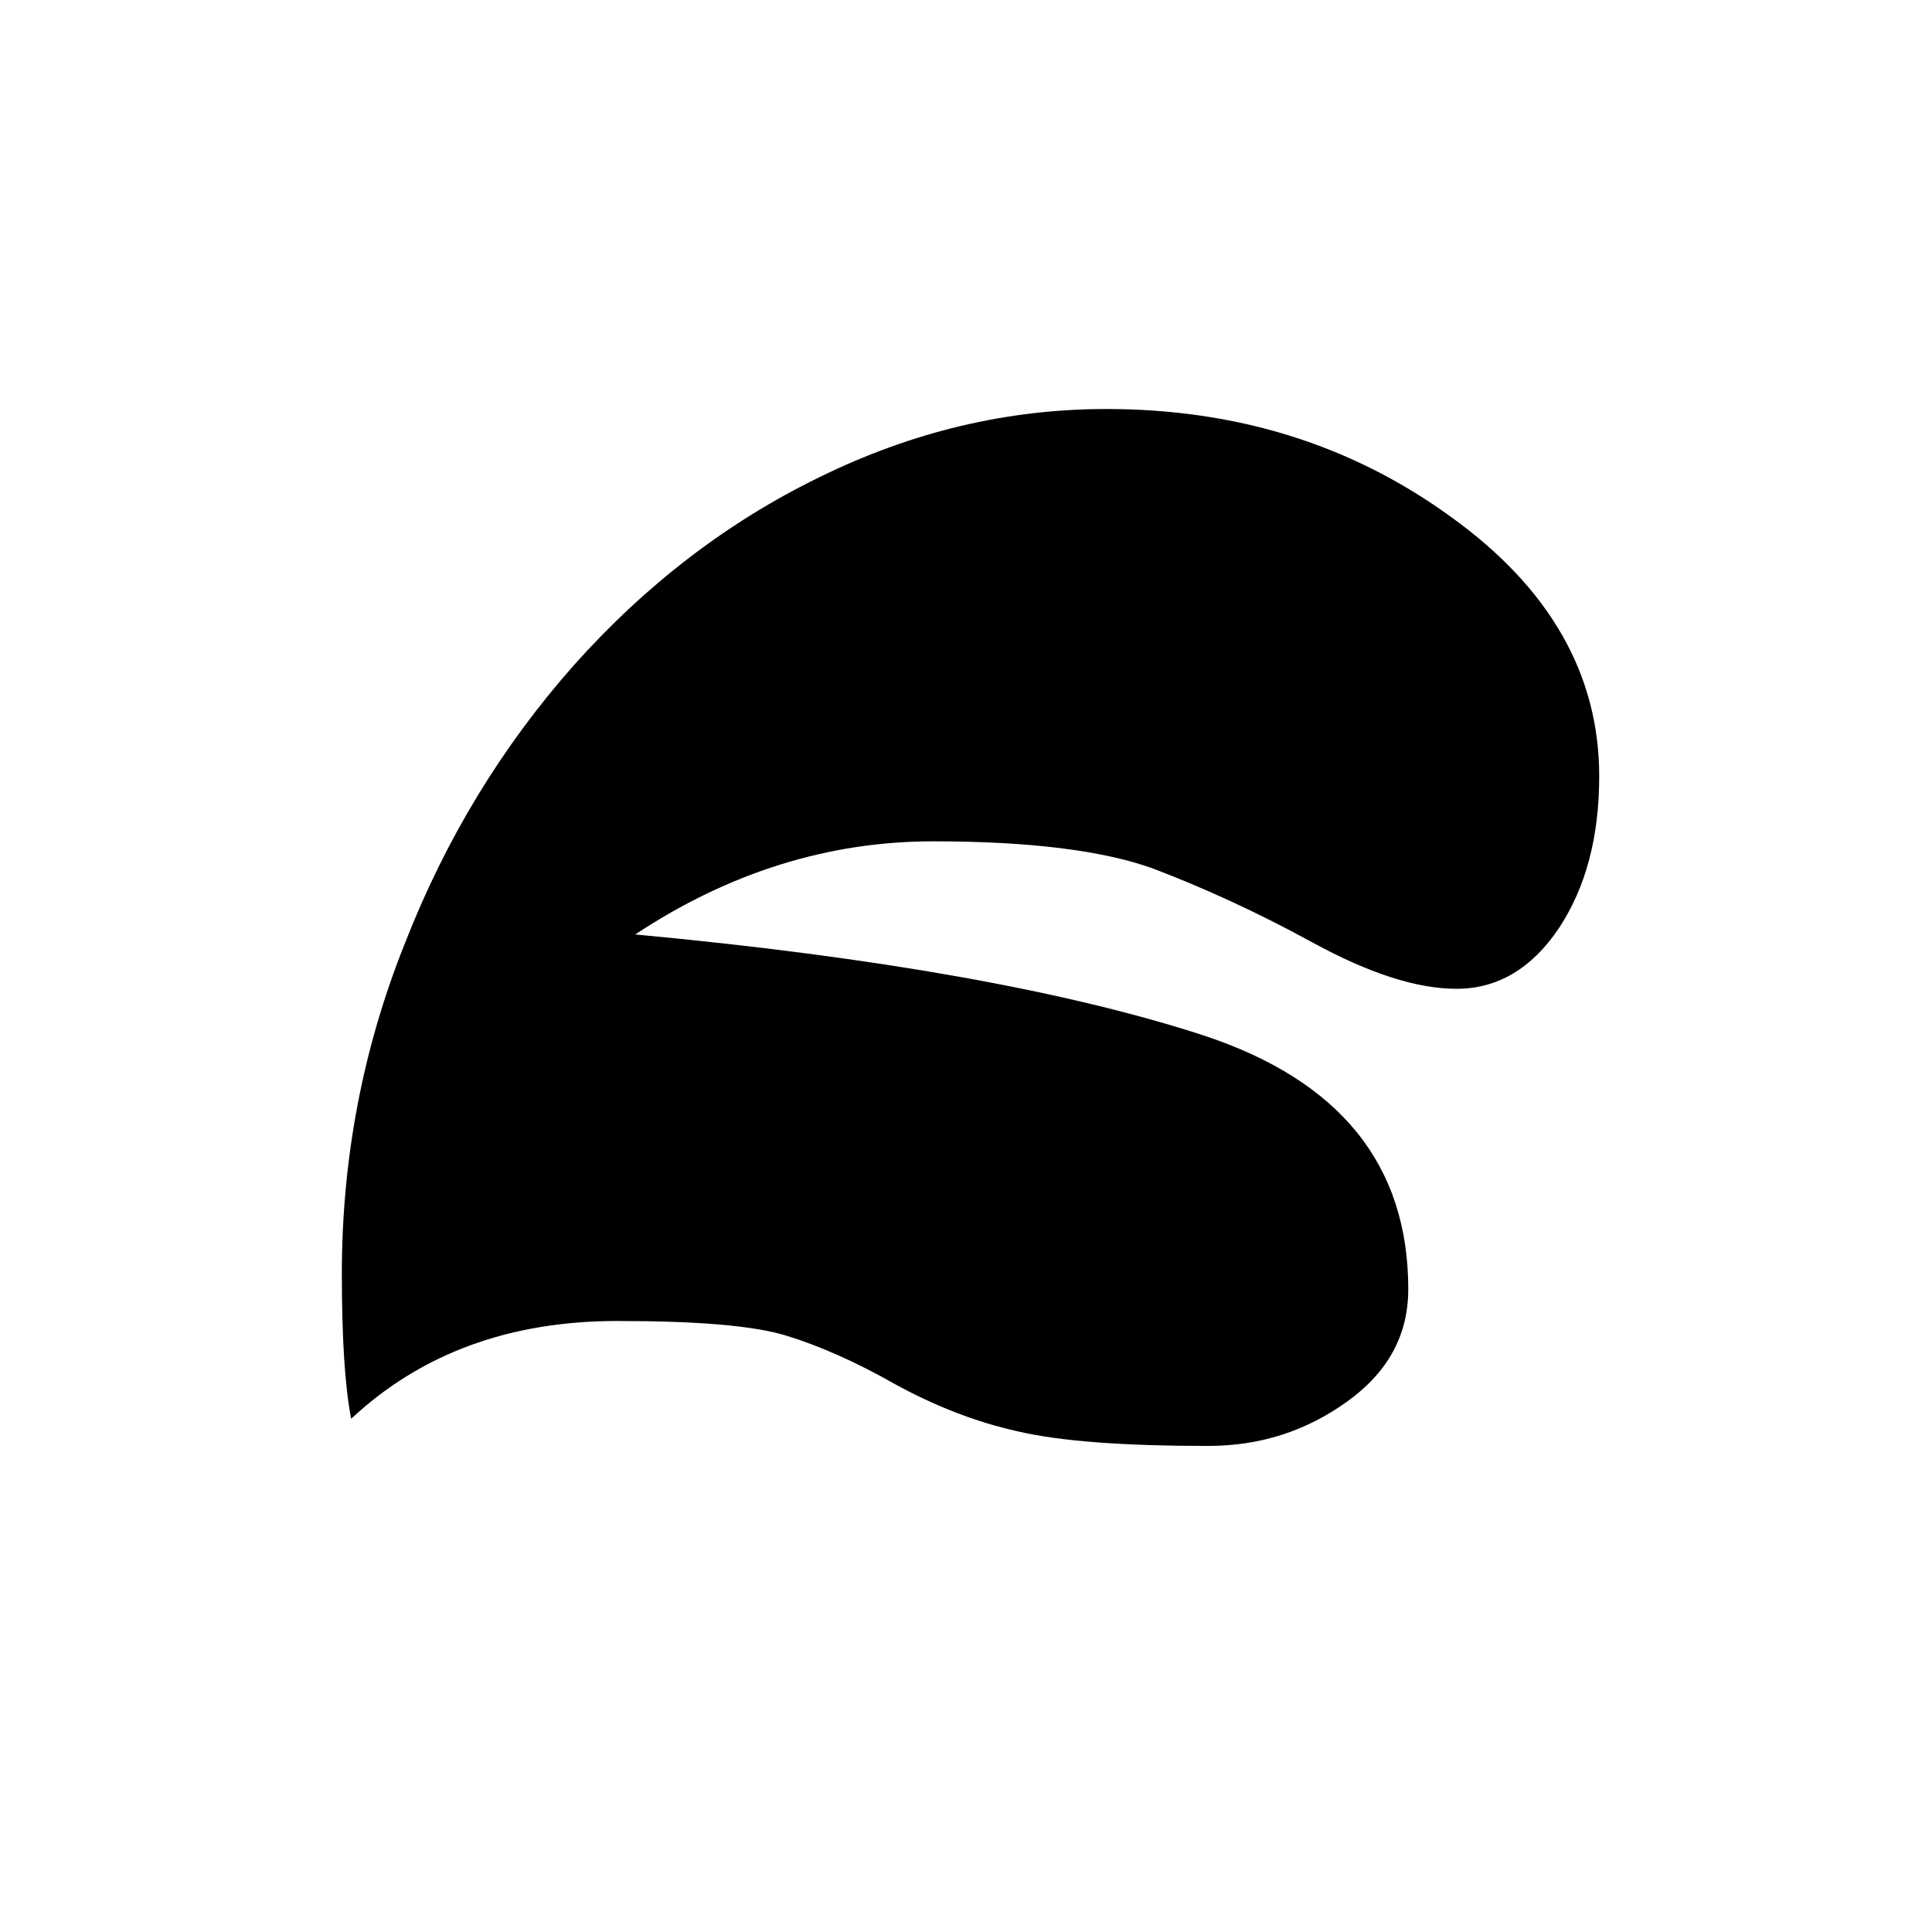 <?xml version="1.0" encoding="UTF-8" standalone="no"?>
<!-- Created with Inkscape (http://www.inkscape.org/) -->

<svg
   xmlns:dc="http://purl.org/dc/elements/1.1/"
   xmlns:cc="http://creativecommons.org/ns#"
   xmlns:rdf="http://www.w3.org/1999/02/22-rdf-syntax-ns#"
   xmlns:svg="http://www.w3.org/2000/svg"
   xmlns="http://www.w3.org/2000/svg"
   xmlns:sodipodi="http://sodipodi.sourceforge.net/DTD/sodipodi-0.dtd"
   xmlns:inkscape="http://www.inkscape.org/namespaces/inkscape"
   width="300"
   height="300"
   viewBox="0 0 300 300"
   id="svg8103"
   version="1.1"
   inkscape:version="0.91 r13725"
   sodipodi:docname="blad2.svg">
  <defs
     id="defs8105" />
  <sodipodi:namedview
     id="base"
     pagecolor="#ffffff"
     bordercolor="#666666"
     borderopacity="1.0"
     inkscape:pageopacity="0.0"
     inkscape:pageshadow="2"
     inkscape:zoom="0.36721491"
     inkscape:cx="145.90419"
     inkscape:cy="81.754272"
     inkscape:document-units="px"
     inkscape:current-layer="layer1"
     showgrid="false"
     units="mm"
     fit-margin-top="0"
     fit-margin-left="0"
     fit-margin-right="0"
     fit-margin-bottom="0"
     inkscape:window-width="1920"
     inkscape:window-height="1017"
     inkscape:window-x="-8"
     inkscape:window-y="-8"
     inkscape:window-maximized="1" />
  <g
     inkscape:label="Laag 1"
     inkscape:groupmode="layer"
     id="layer1"
     transform="translate(-68.344,-724.877)">
    <path
       inkscape:connector-curvature="0"
       style="clip-rule:evenodd;fill-rule:evenodd;image-rendering:optimizeQuality;shape-rendering:geometricPrecision;text-rendering:geometricPrecision"
       class="fil7"
       d="m 122.872,945.186 c -0.963,-4.941 -1.446,-12.414 -1.446,-22.538 0,-17.836 3.254,-34.95 9.762,-51.221 6.389,-16.391 15.186,-30.733 26.274,-43.267 11.087,-12.414 23.742,-22.176 38.083,-29.167 14.463,-7.11 29.286,-10.605 44.593,-10.605 20.248,0 38.085,5.543 53.511,16.751 15.426,11.089 23.019,24.586 23.019,40.254 0,9.401 -2.048,17.234 -6.266,23.623 -4.219,6.266 -9.522,9.401 -15.909,9.401 -6.147,0 -13.62,-2.412 -22.417,-7.231 -8.798,-4.821 -17.114,-8.558 -24.707,-11.451 -7.714,-2.772 -19.042,-4.218 -34.108,-4.218 -16.27,0 -31.696,4.821 -46.28,14.462 37.603,3.495 67.131,8.798 88.221,15.668 21.212,6.989 31.817,20.126 31.817,39.41 0,7.11 -3.133,12.896 -9.52,17.475 -6.389,4.58 -13.499,6.869 -21.574,6.869 -13.136,0 -23.019,-0.723 -29.648,-2.289 -6.508,-1.446 -12.895,-3.977 -19.042,-7.352 -6.147,-3.495 -11.691,-5.906 -16.753,-7.472 -5.062,-1.567 -13.859,-2.29 -26.273,-2.29 -16.753,0 -30.492,5.062 -41.339,15.186 z"
       id="path26" />
  </g>
</svg>
